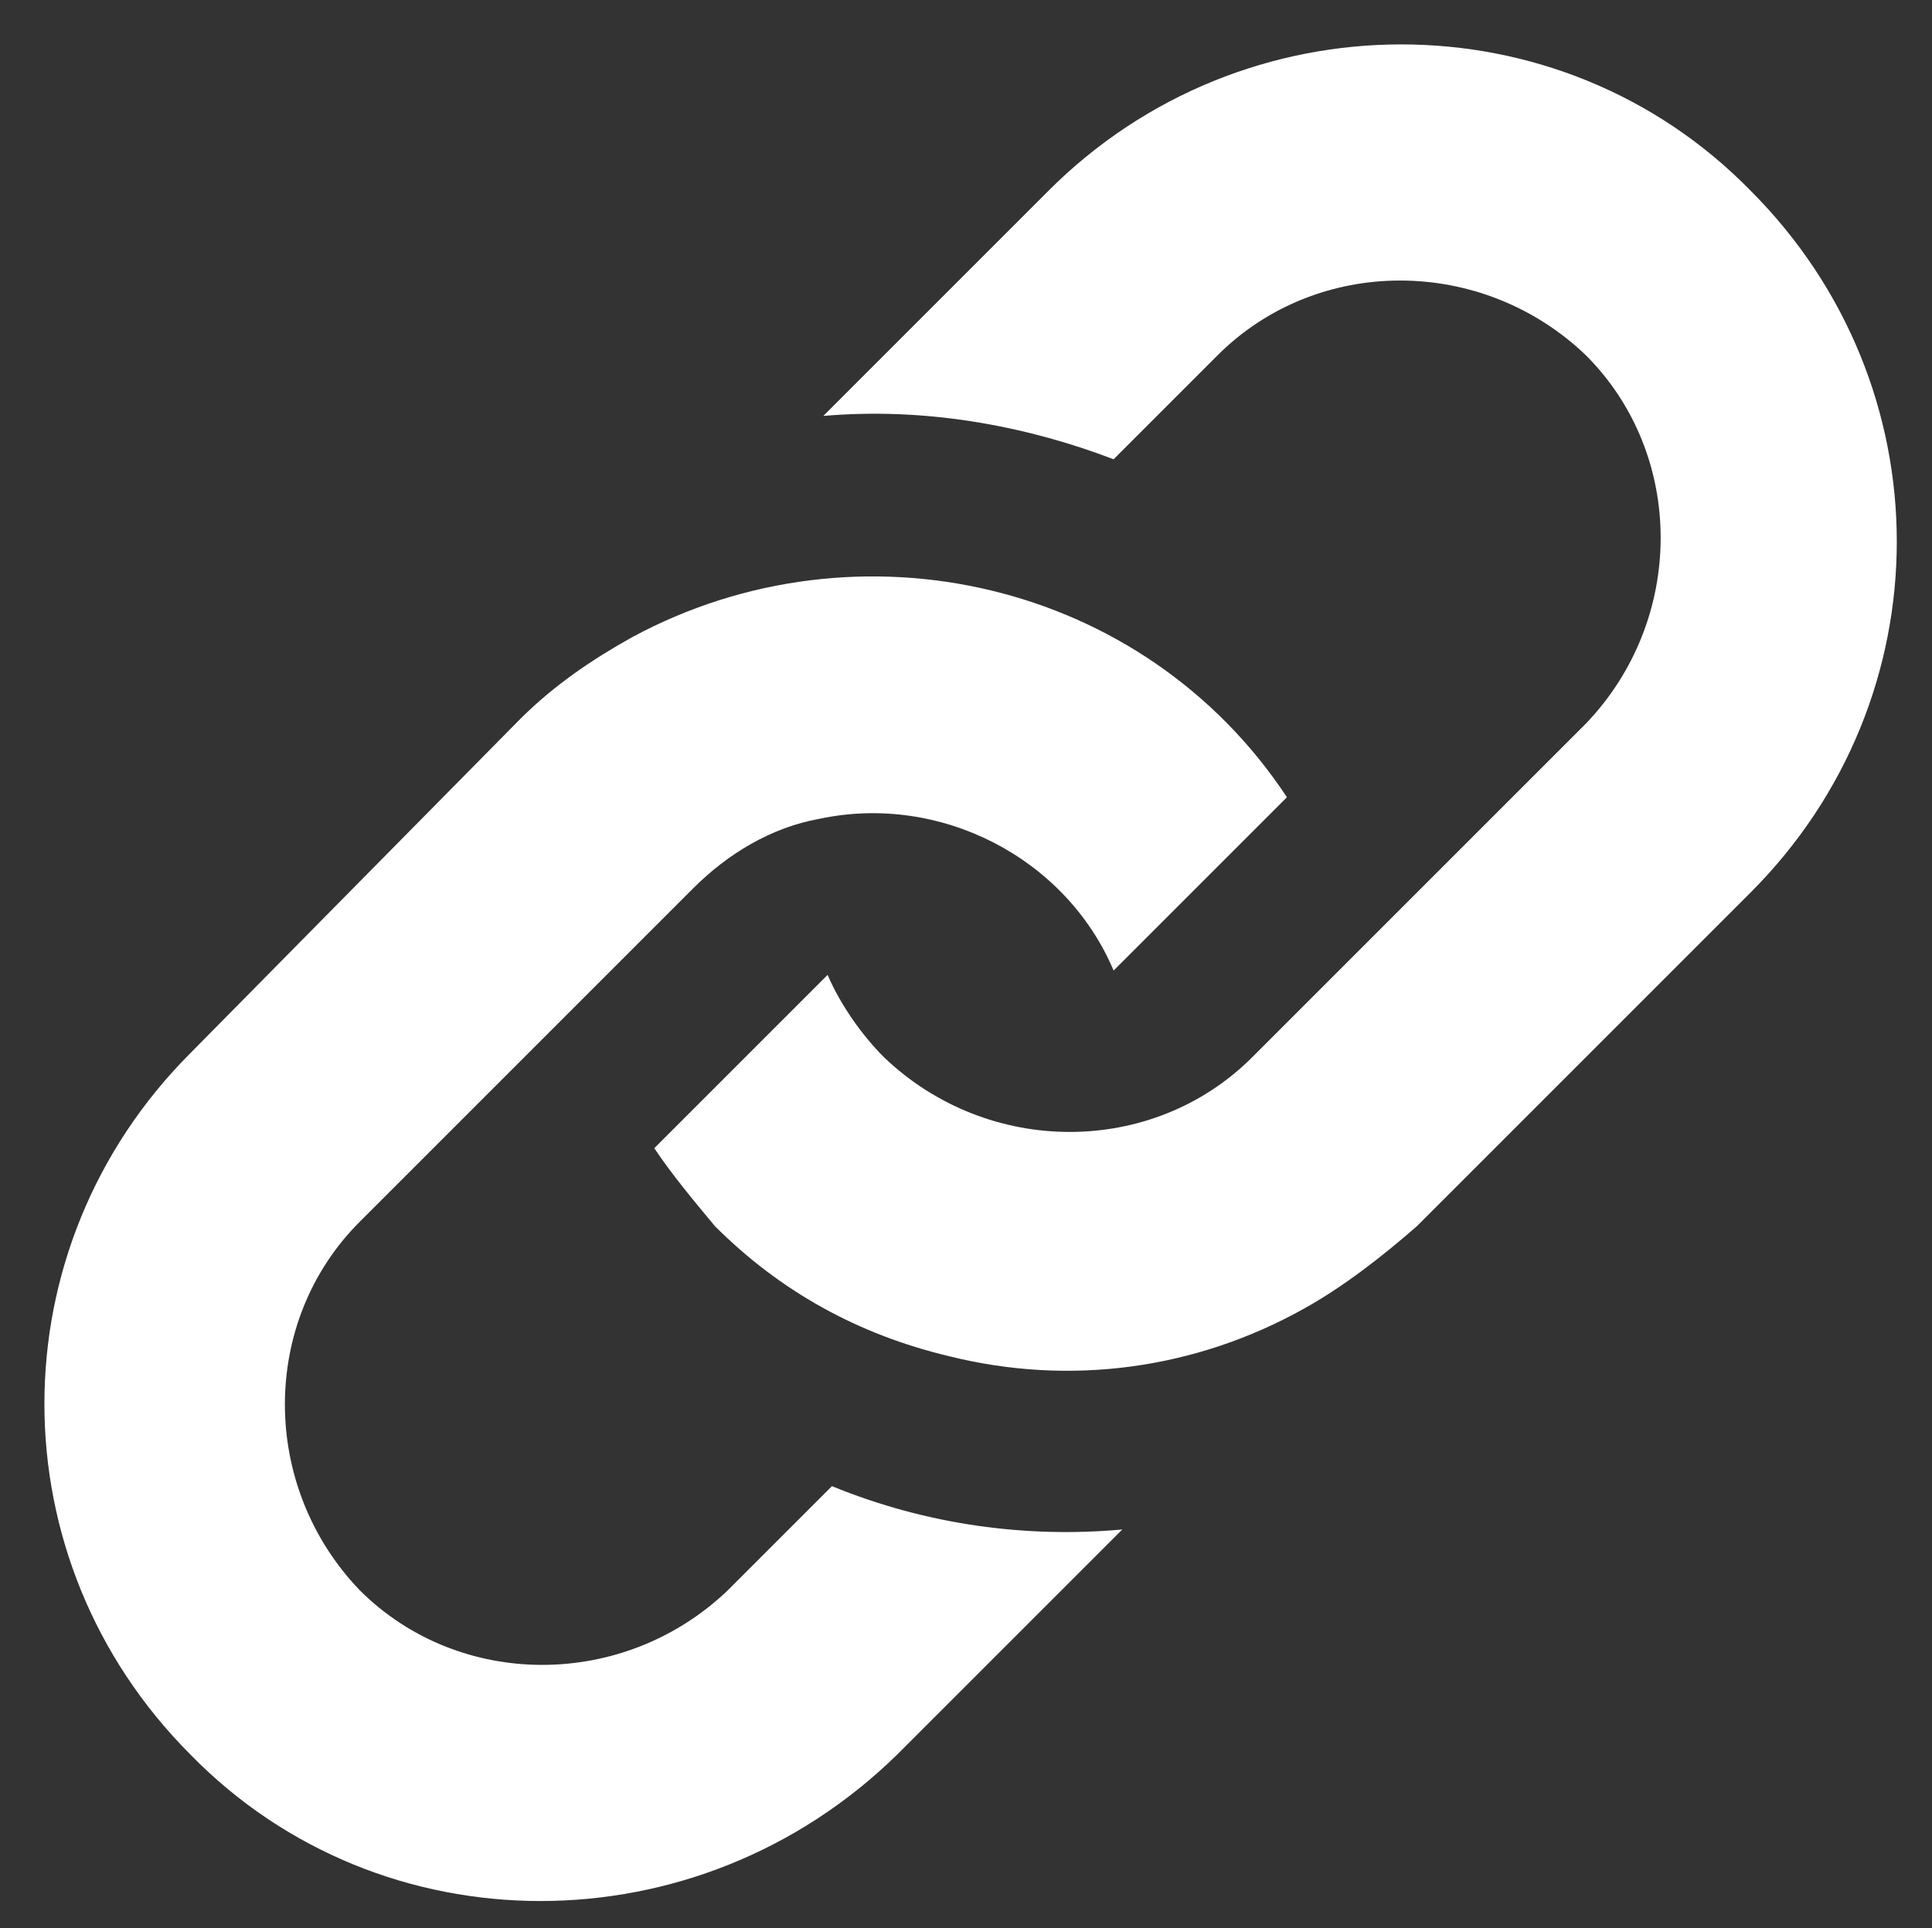 <?xml version="1.0" encoding="utf-8"?>
<!-- Generator: Adobe Illustrator 15.1.0, SVG Export Plug-In . SVG Version: 6.00 Build 0)  -->
<!DOCTYPE svg PUBLIC "-//W3C//DTD SVG 1.1//EN" "http://www.w3.org/Graphics/SVG/1.1/DTD/svg11.dtd">
<svg version="1.1" id="Layer_1" xmlns="http://www.w3.org/2000/svg" xmlns:xlink="http://www.w3.org/1999/xlink" x="0px" y="0px"
	 width="513px" height="512px" viewBox="0 0 513 512" enable-background="new 0 0 513 512" xml:space="preserve">
<rect x="0" y="0" width="513" height="512" fill="#333333" stroke="none"/>
<path fill="#FFFFFF" d="M138.067,190.994c9.204-9.204,19.56-16.108,29.915-21.861c59.829-32.215,135.767-14.958,173.735,42.571
	l-46.021,46.021c-12.655-29.915-46.022-47.173-78.237-40.269c-12.656,2.301-24.162,9.204-33.367,18.407L95.496,324.46
	c-26.463,26.463-26.463,70.185,0,97.798c26.463,26.463,70.184,26.463,97.798,0l27.613-27.613
	c25.313,10.355,51.774,13.807,77.088,11.505l-59.829,59.829c-52.926,51.776-136.917,51.776-187.542,0
	c-51.776-51.776-51.776-134.615,0-186.391L138.067,190.994L138.067,190.994z M278.436,50.624l-59.829,59.829
	c26.463-2.303,52.926,2.301,77.086,11.505l27.613-27.614c26.463-26.463,70.186-26.463,97.799,0
	c26.463,26.463,26.463,70.184,0,97.798l-88.594,88.593c-26.465,26.463-70.187,26.463-97.8,0
	c-5.753-5.753-11.506-13.807-14.958-21.859l-46.023,46.021c4.602,6.904,10.355,13.806,16.108,20.71
	c17.258,17.259,37.969,28.764,62.13,34.517c32.214,8.056,65.582,3.452,94.345-12.654c10.354-5.753,20.709-13.809,29.914-21.861
	l88.595-88.594c51.773-51.775,51.773-134.615,0-186.391c-50.625-51.776-134.615-51.776-186.392,0L278.436,50.624z"/>
</svg>
